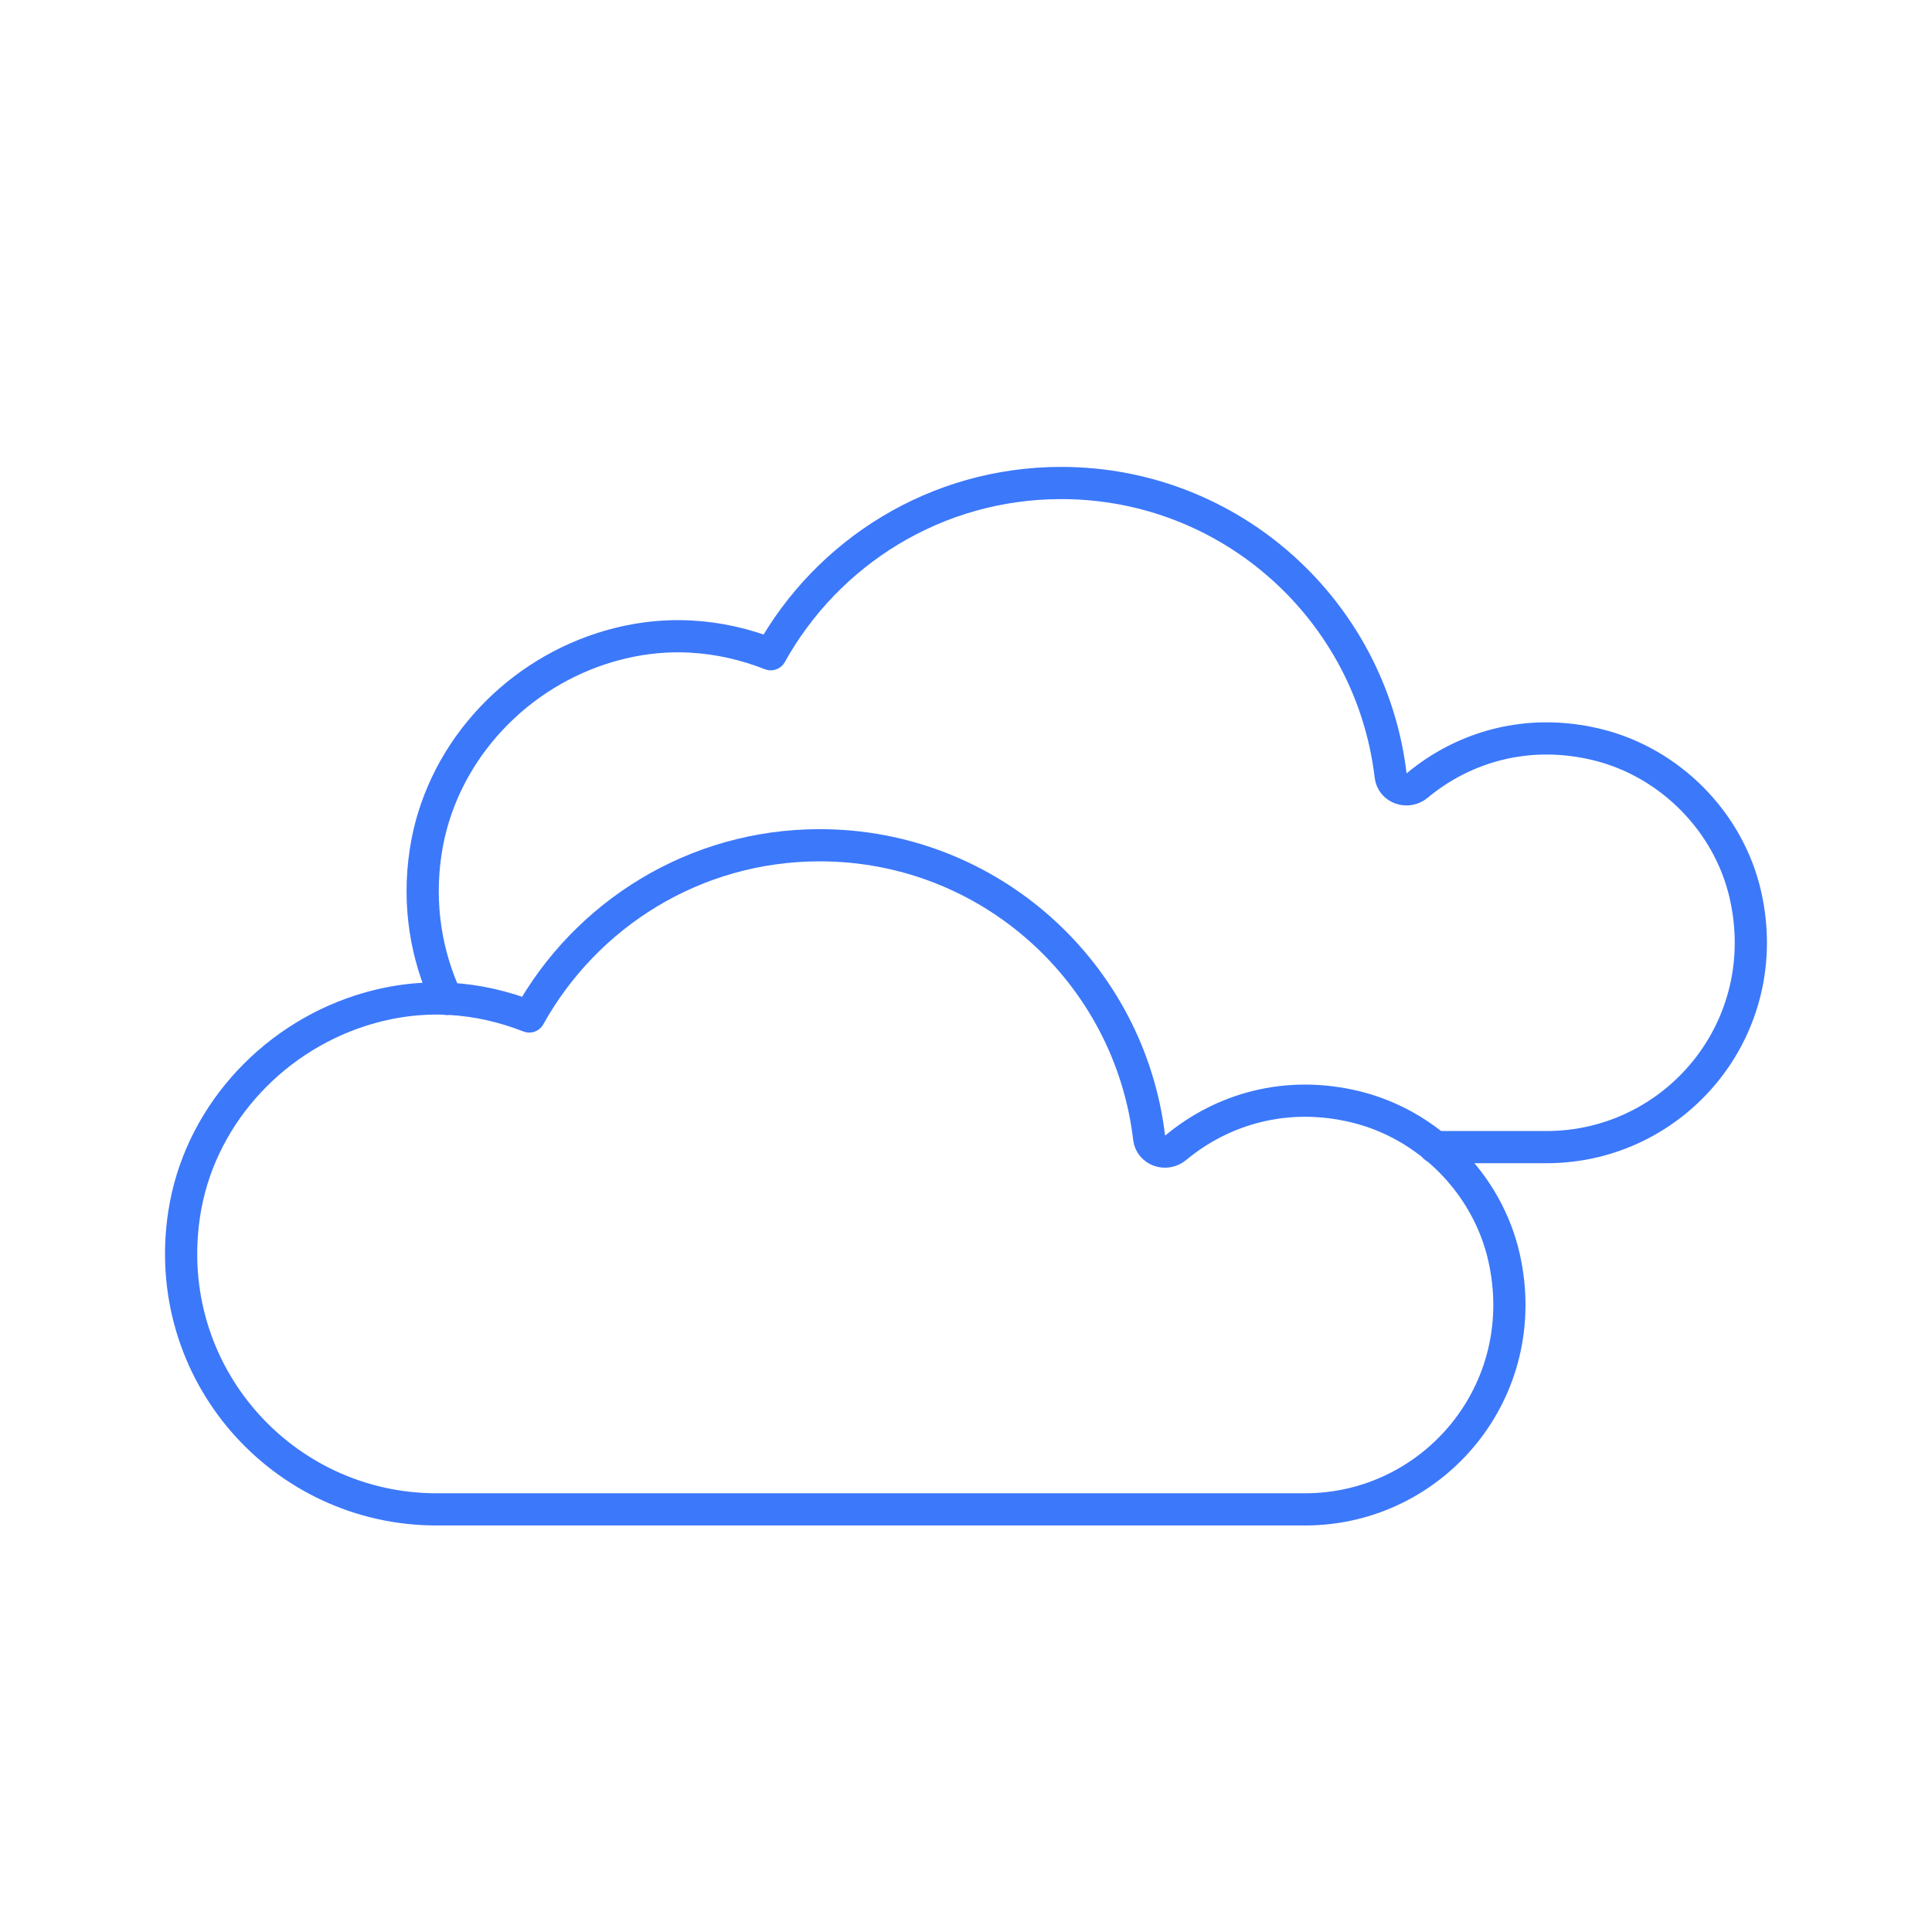 <svg width="120" height="120" viewBox="0 0 120 120" fill="none" xmlns="http://www.w3.org/2000/svg">
<path d="M84.184 68.745C79.909 67.71 75.938 68.869 73.031 71.284C72.424 71.79 71.471 71.471 71.377 70.688C70.174 60.446 61.477 52.5 50.914 52.5C43.148 52.5 36.394 56.797 32.873 63.135C29.745 61.913 26.179 61.549 22.376 62.779C16.71 64.609 12.326 69.517 11.438 75.409C9.945 85.267 17.539 93.75 27.116 93.75H81.06C89.036 93.75 95.295 86.389 93.416 78.09C92.385 73.541 88.718 69.844 84.184 68.745Z" stroke="#3C78FA" stroke-width="2" stroke-miterlimit="10" stroke-linecap="round" stroke-linejoin="round"/>
<path d="M89.123 71.25H96.056C104.032 71.25 110.291 63.889 108.412 55.59C107.381 51.041 103.714 47.344 99.184 46.245C94.909 45.21 90.938 46.369 88.031 48.784C87.424 49.29 86.471 48.971 86.377 48.188C85.174 37.946 76.478 30 65.914 30C58.148 30 51.394 34.297 47.873 40.635C44.745 39.413 41.179 39.049 37.376 40.279C31.71 42.109 27.326 47.017 26.438 52.909C25.939 56.197 26.471 59.325 27.735 62.044" stroke="#3C78FA" stroke-width="2" stroke-miterlimit="10" stroke-linecap="round" stroke-linejoin="round"/>
</svg>

